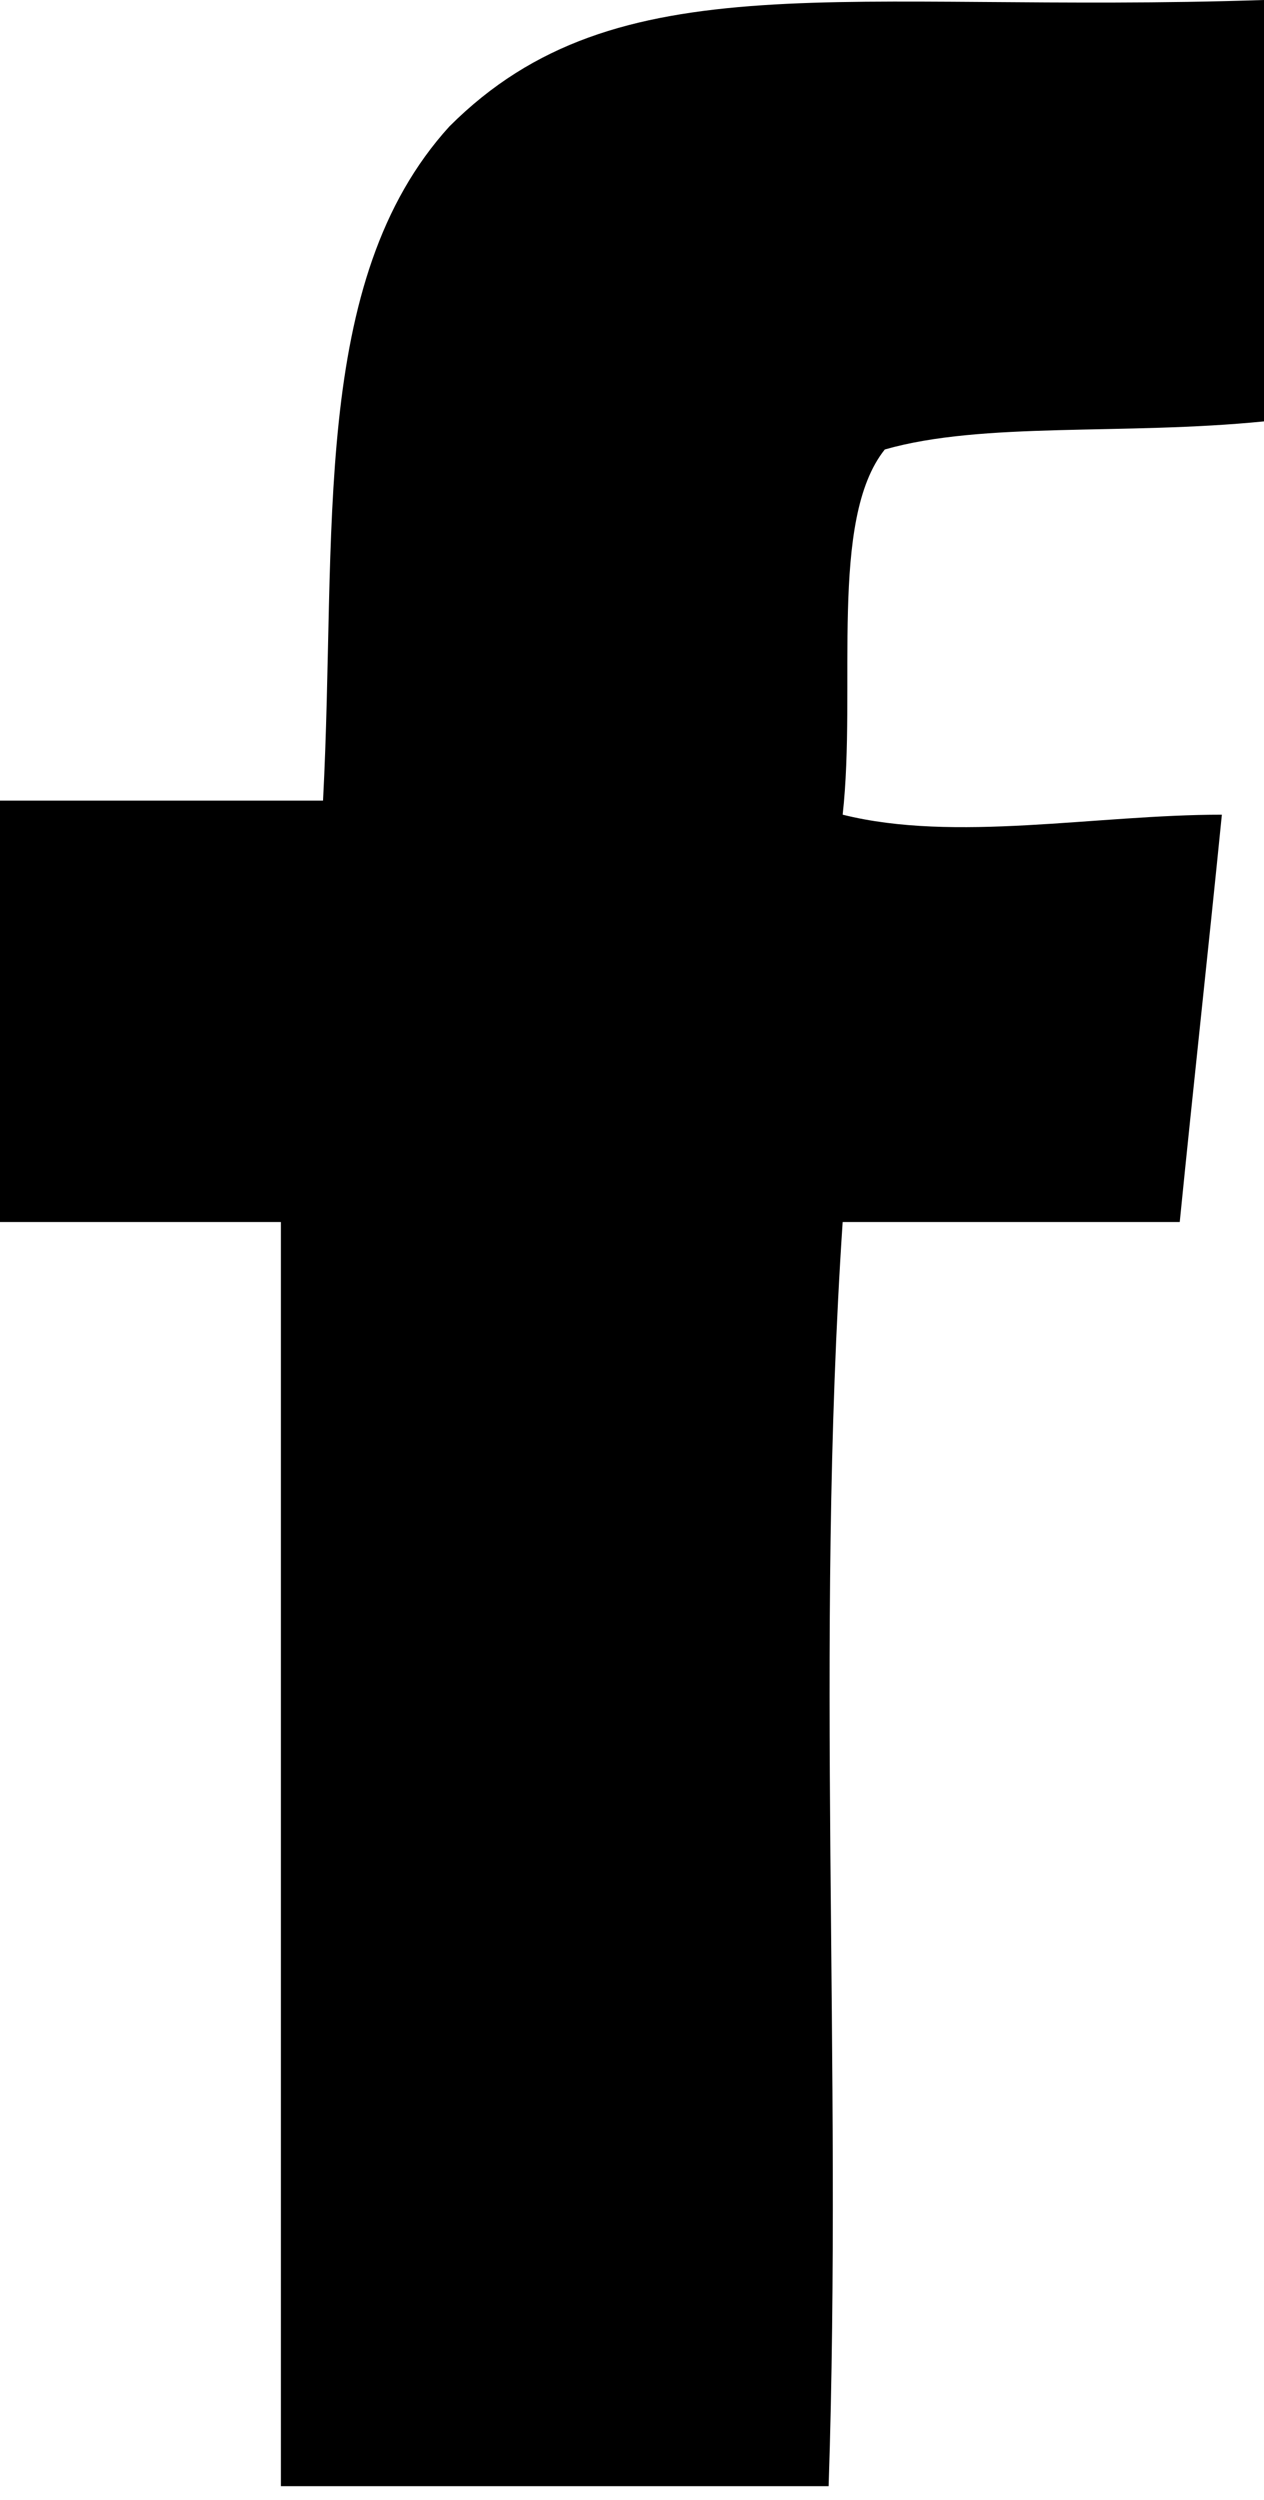 <?xml version="1.0" encoding="utf-8"?>
<!-- Generator: Adobe Illustrator 19.2.0, SVG Export Plug-In . SVG Version: 6.00 Build 0)  -->
<!DOCTYPE svg PUBLIC "-//W3C//DTD SVG 1.1//EN" "http://www.w3.org/Graphics/SVG/1.1/DTD/svg11.dtd">
<svg version="1.1" id="Layer_1" xmlns="http://www.w3.org/2000/svg" xmlns:xlink="http://www.w3.org/1999/xlink" x="0px" y="0px"
	 viewBox="0 0 9 17.8" style="enable-background:new 0 0 9 17.8;" xml:space="preserve">
<path d="M3.2,0.9C4.4-0.3,6,0.1,9,0c0,1,0,2,0,3C8,3.1,7,3,6.3,3.2C5.9,3.7,6.1,4.9,6,5.8c0.8,0.2,1.8,0,2.7,0
	c-0.1,1-0.2,1.9-0.3,2.9c-0.8,0-1.6,0-2.4,0c-0.2,3,0,6-0.1,9c-1.2,0-1.9,0-3.9,0c0-3,0-6,0-9c0,0-1,0-2,0c0-1,0-2,0-3
	c1,0,1.7,0,2.3,0C2.4,3.8,2.2,2,3.2,0.9z"/>
</svg>
